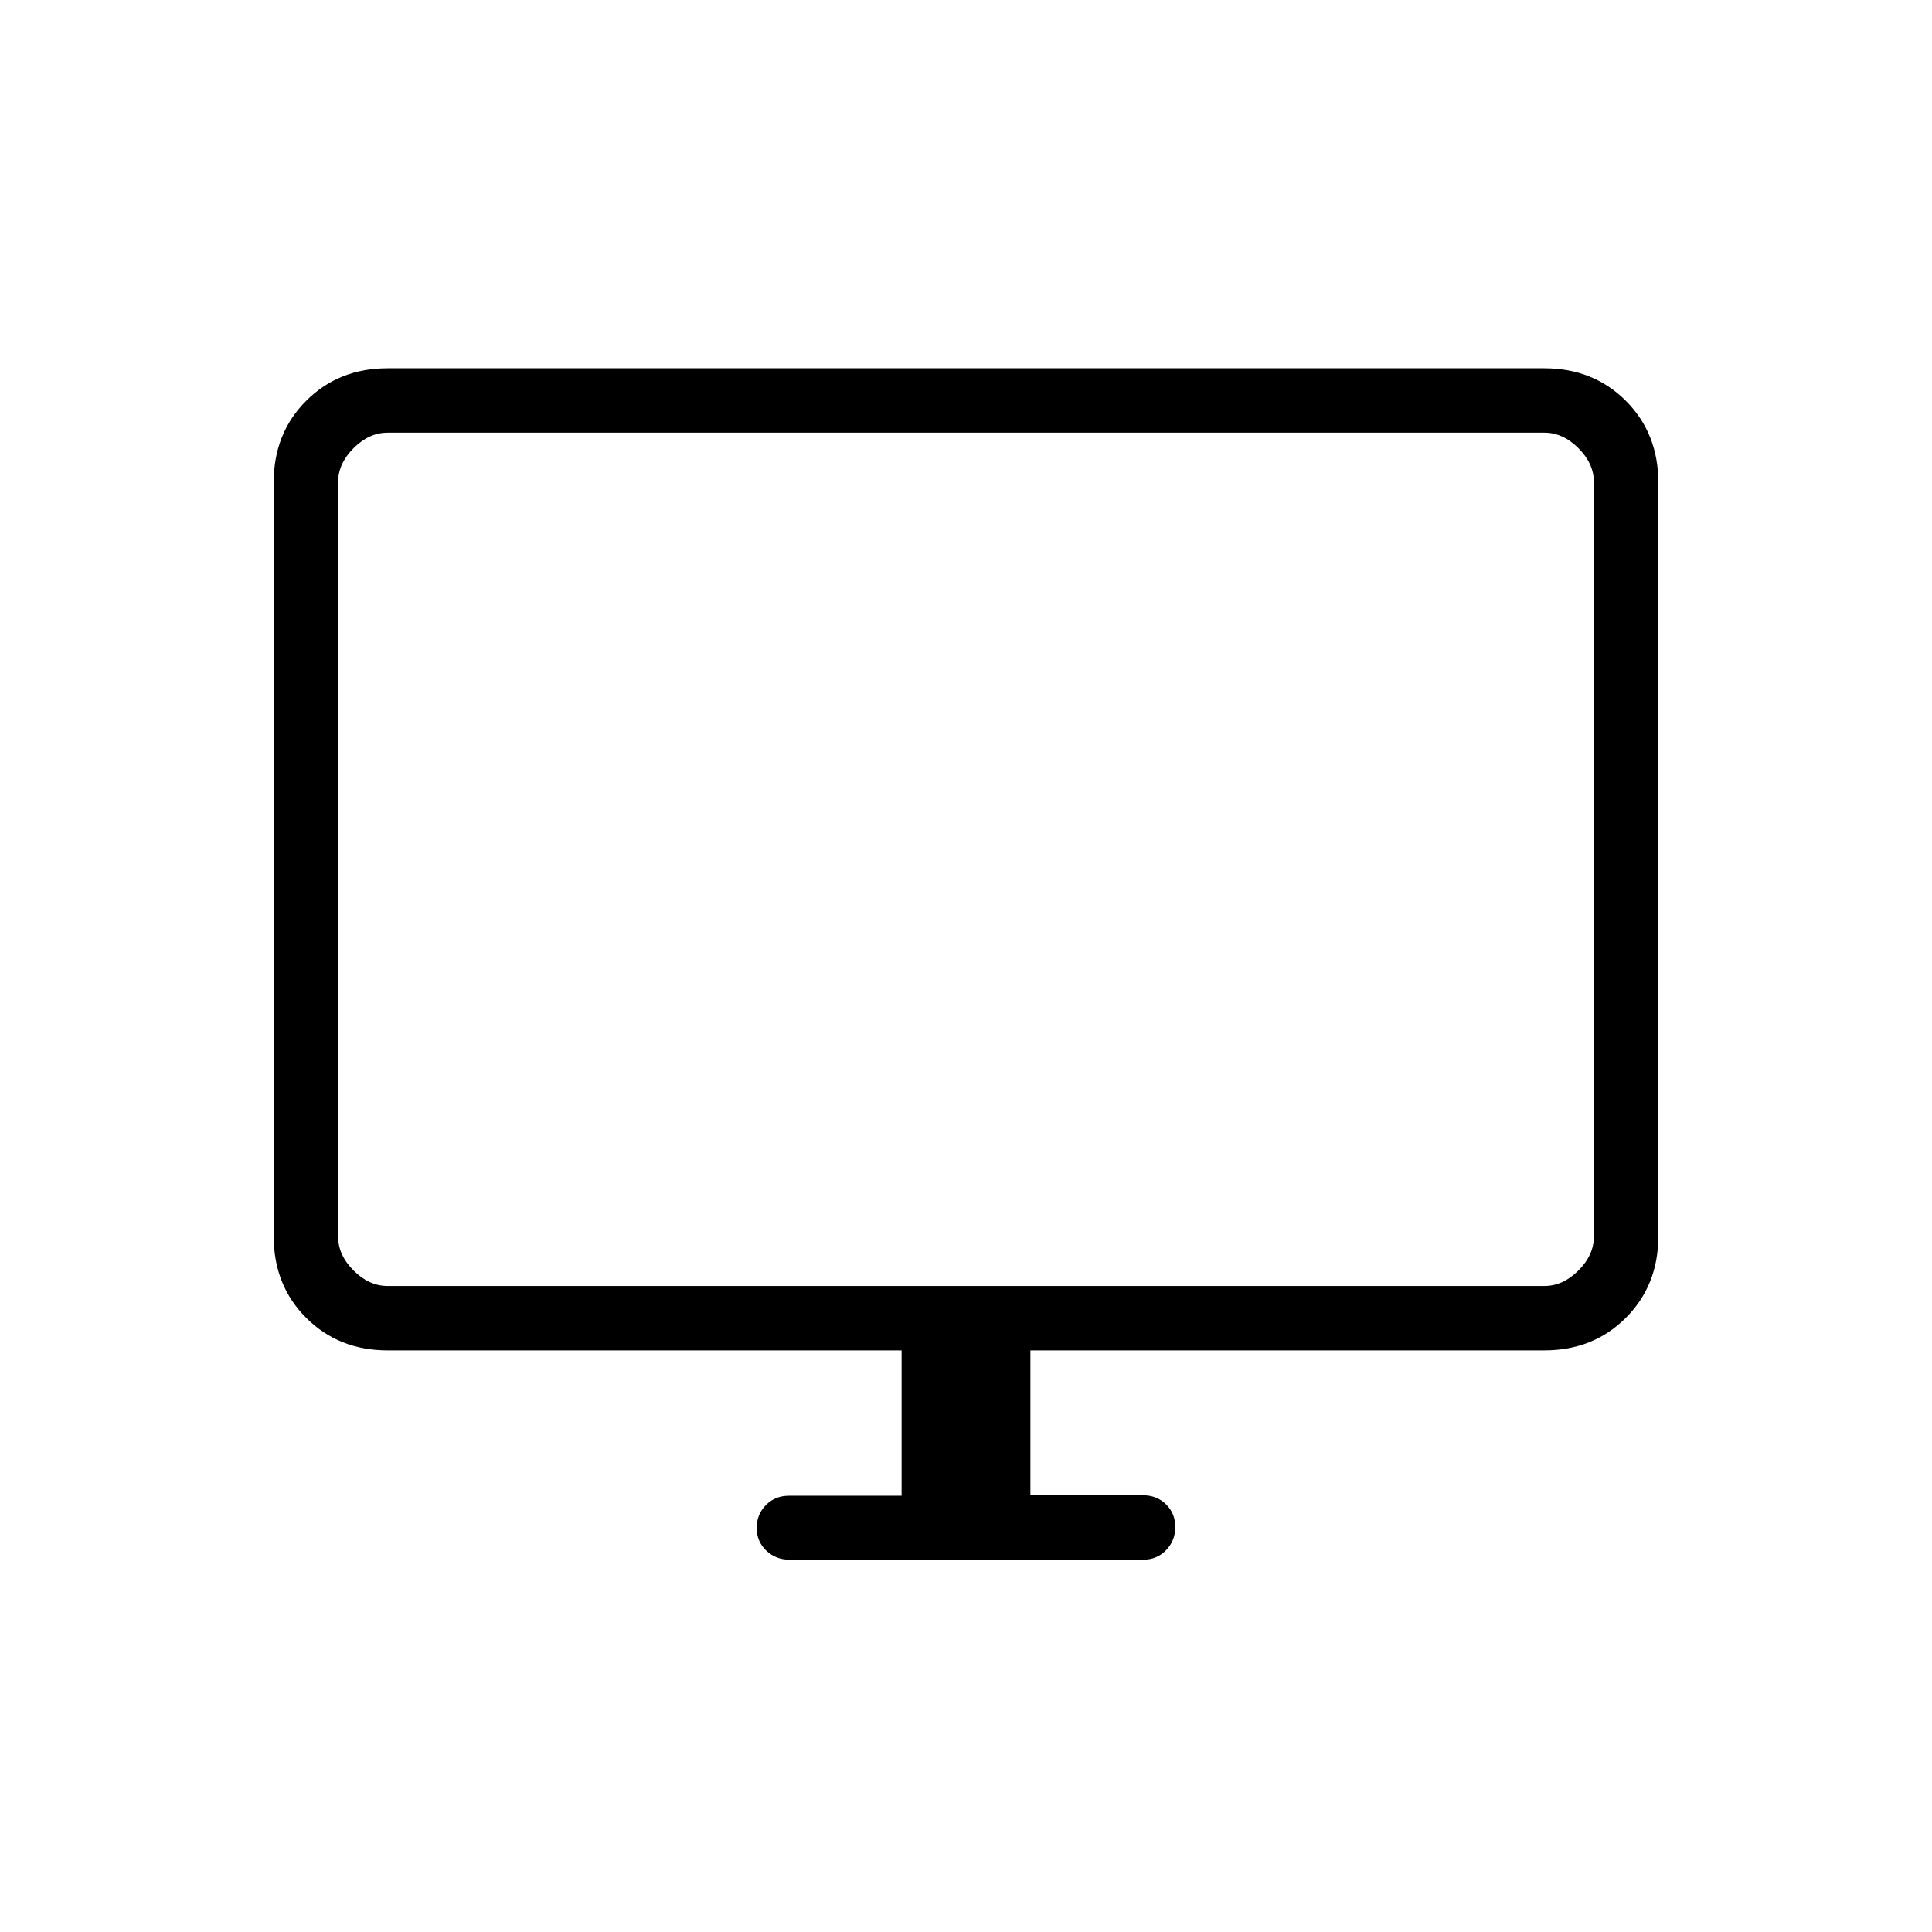 <svg xmlns="http://www.w3.org/2000/svg" height="20" viewBox="0 -960 960 960" width="20"><path d="M448-216.77V-289H192.62q-24.32 0-40.47-16.15T136-345.62v-374.76q0-24.32 16.15-40.47T192.62-777h574.76q24.32 0 40.47 16.15T824-720.38v374.76q0 24.32-16.15 40.47T767.38-289H512v72h56q6.84 0 11.42 4.52t4.58 11.27q0 6.75-4.57 11.48T568.04-185H392.28q-6.82 0-11.55-4.52T376-200.79q0-6.75 4.58-11.36 4.58-4.62 11.42-4.62h56ZM192.62-321h574.76q9.24 0 16.93-7.69 7.69-7.69 7.69-16.93v-374.76q0-9.24-7.69-16.93-7.69-7.69-16.93-7.69H192.62q-9.24 0-16.93 7.69-7.69 7.69-7.69 16.93v374.76q0 9.24 7.69 16.93 7.69 7.69 16.93 7.69ZM168-321v-424 424Z"/></svg>